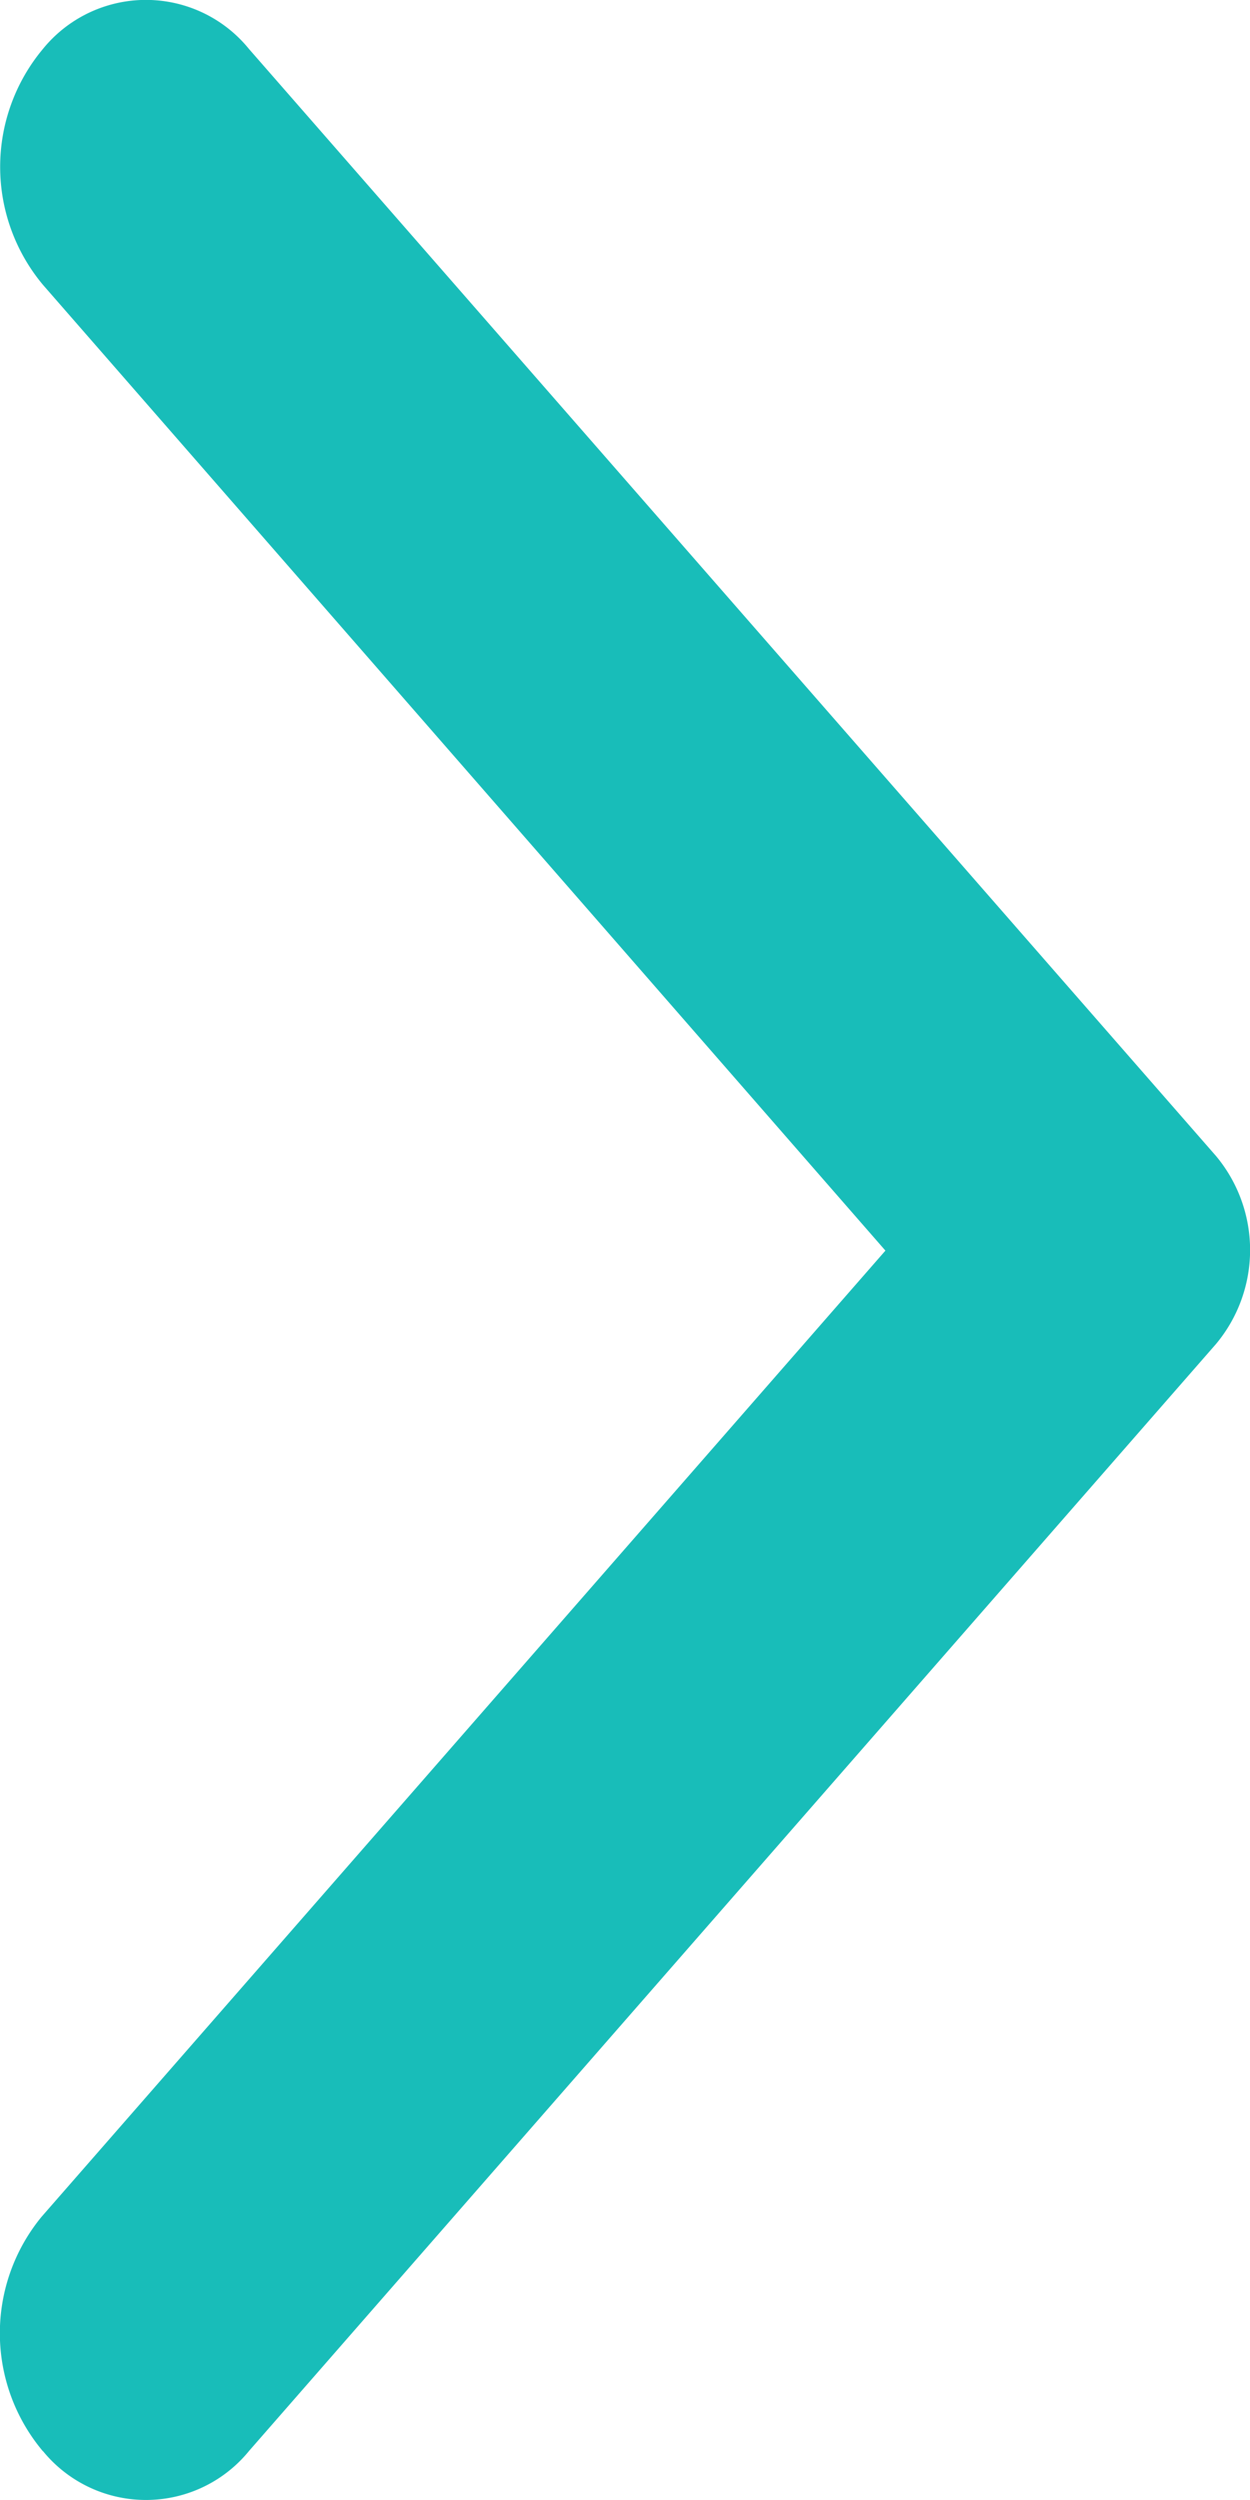 <svg width="6" height="12" fill="none" xmlns="http://www.w3.org/2000/svg"><path d="M.206 11.765a.638.638 0 00.989 0l4.642-5.314a.704.704 0 000-.902L1.195.235a.637.637 0 00-.989 0 .883.883 0 000 1.132L4.25 6.003.2 10.64a.88.88 0 00.006 1.126z" fill="#18BDB9"/></svg>